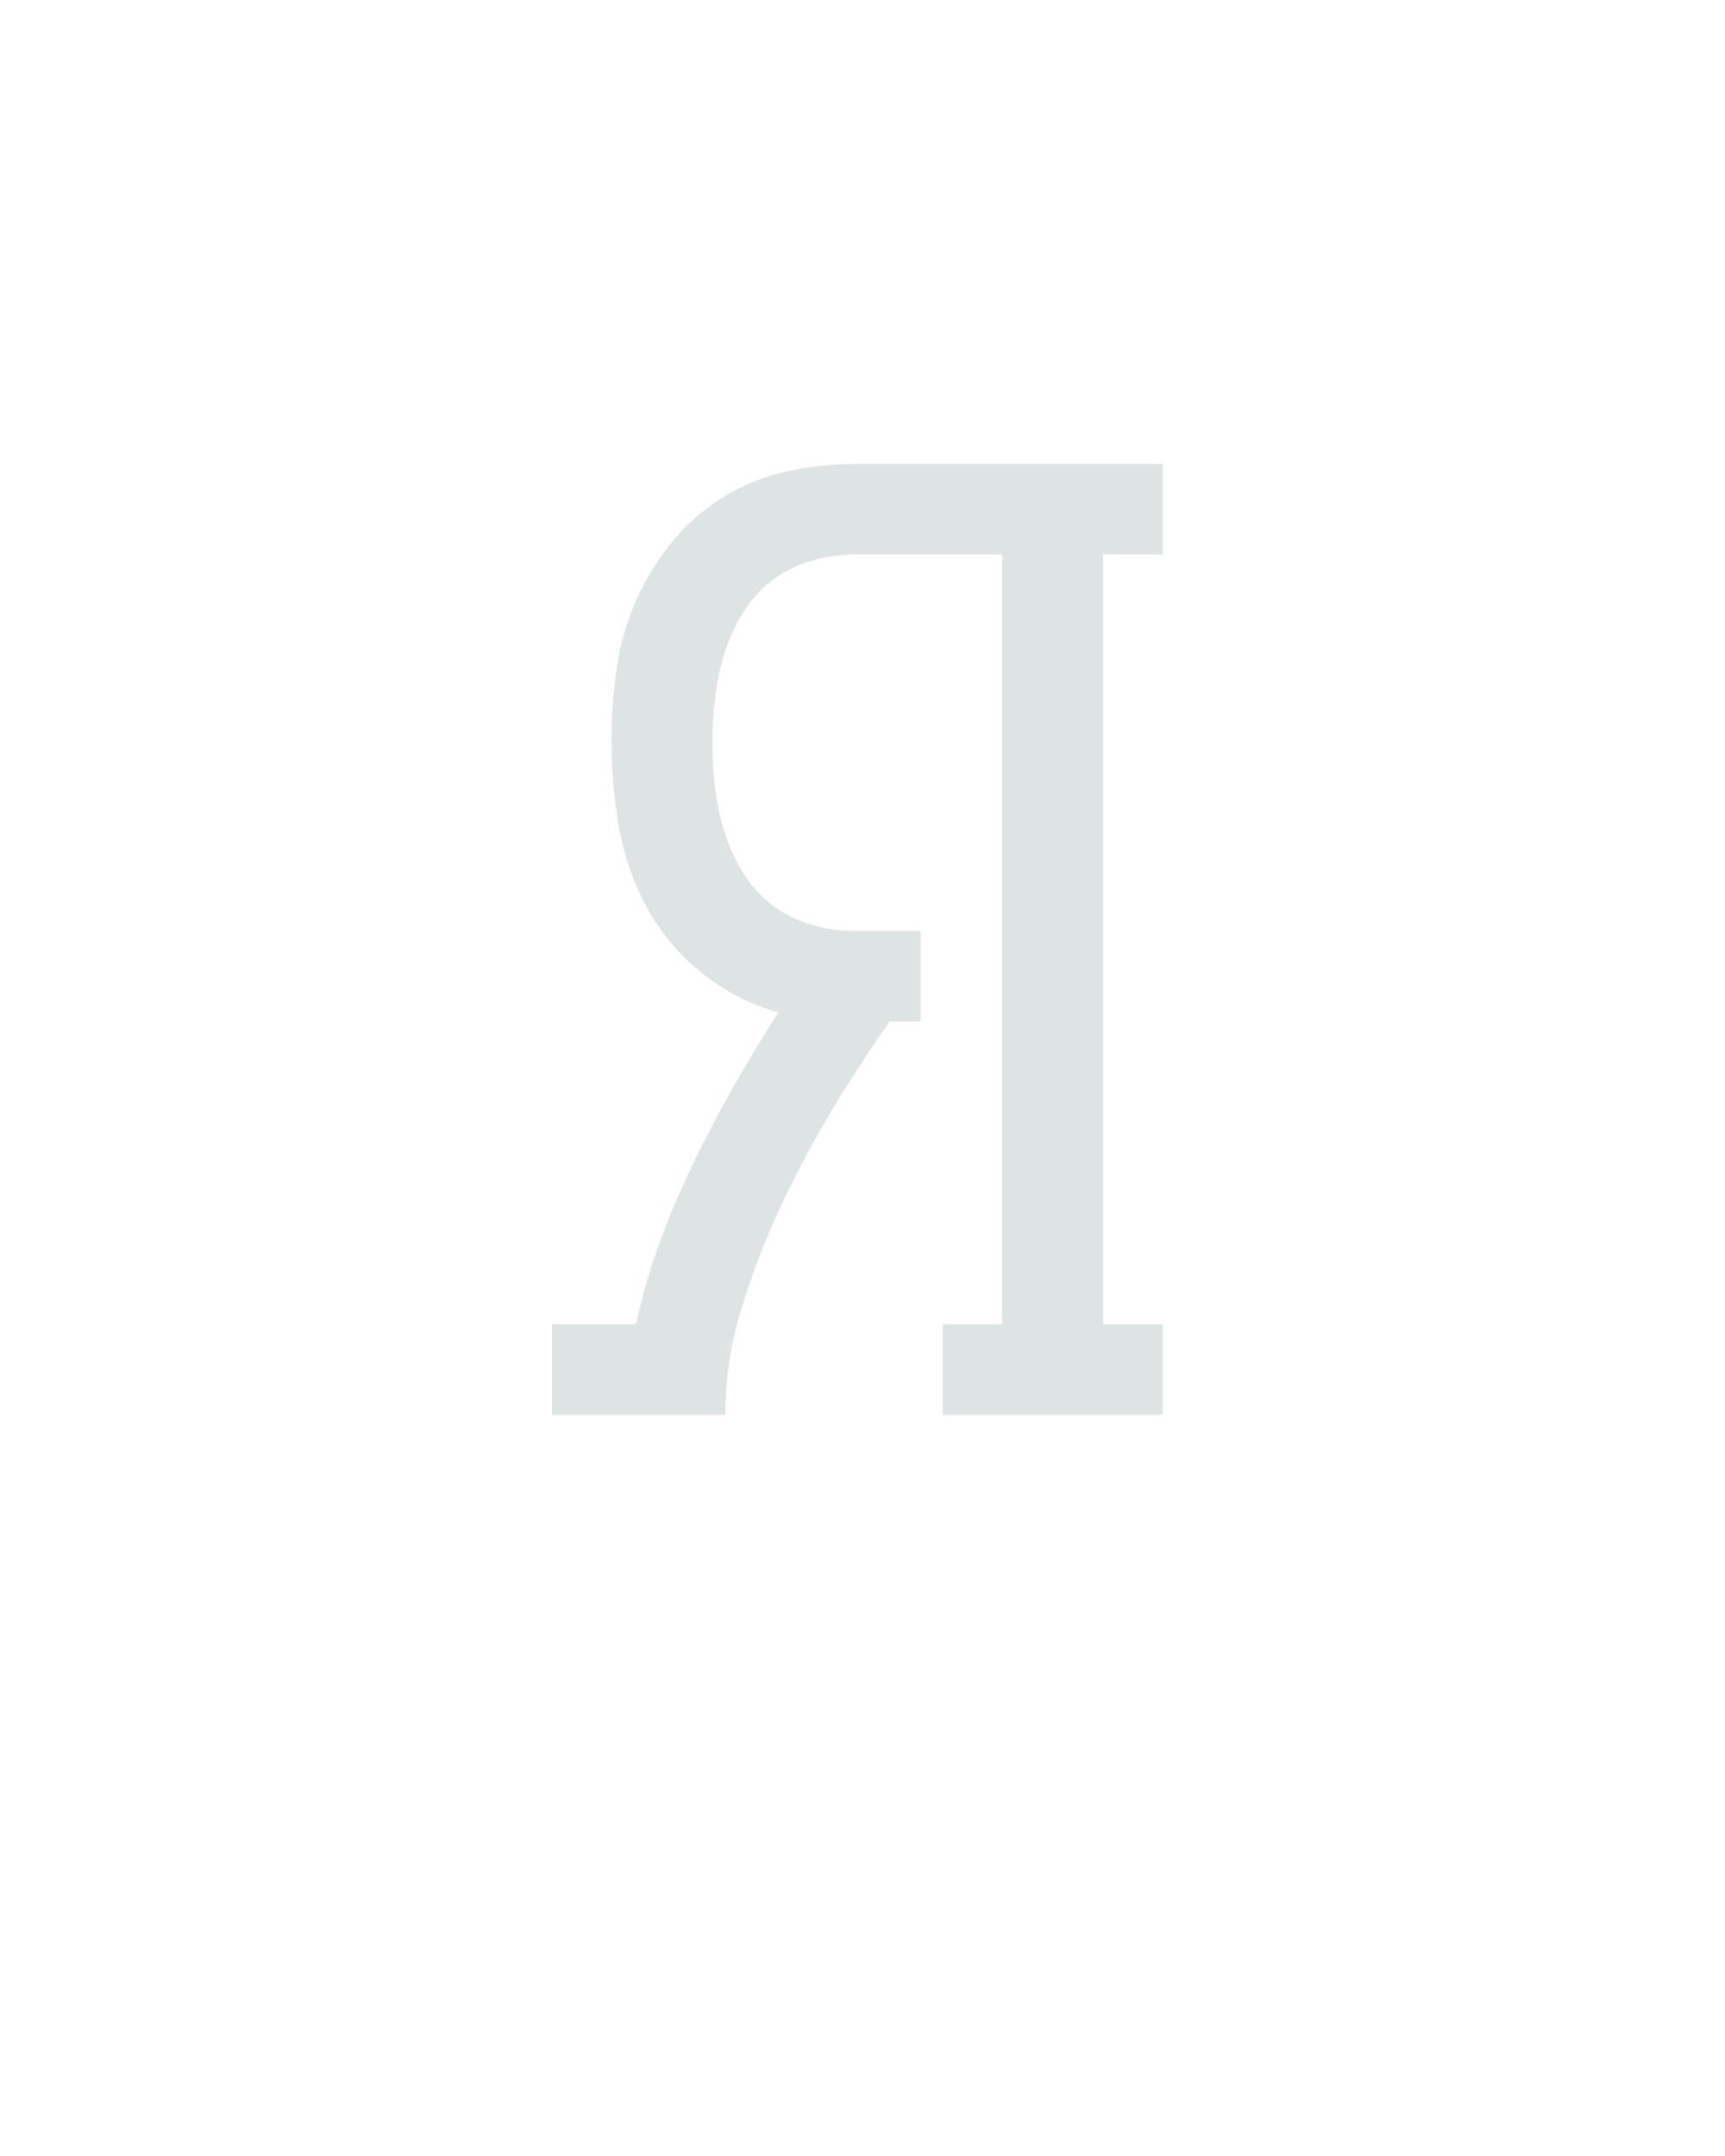 <?xml version="1.0" encoding="UTF-8" standalone="no"?>
<svg height="160" viewBox="0 0 128 160" width="128" xmlns="http://www.w3.org/2000/svg">
<defs>
<path d="M 10 0 L 10 -70 L 75 -70 Q 82 -103 93.5 -134 Q 105 -165 119.5 -195 Q 134 -225 150.5 -254 Q 167 -283 185 -311 Q 153 -320 126.5 -341 Q 100 -362 84 -391 Q 68 -420 62 -453 Q 56 -486 56 -520 Q 56 -547 59.5 -574 Q 63 -601 73.5 -626 Q 84 -651 101 -672.5 Q 118 -694 141 -708.5 Q 164 -723 190.5 -729 Q 217 -735 244 -735 L 482 -735 L 482 -665 L 436 -665 L 436 -70 L 482 -70 L 482 0 L 312 0 L 312 -70 L 358 -70 L 358 -665 L 244 -665 Q 227 -665 210 -660 Q 193 -655 179.5 -644.5 Q 166 -634 157 -619 Q 148 -604 143 -587.5 Q 138 -571 136 -554 Q 134 -537 134 -520 Q 134 -502 136 -485 Q 138 -468 143 -451.5 Q 148 -435 157 -420 Q 166 -405 179.5 -394.5 Q 193 -384 210 -379 Q 227 -374 244 -374 L 295 -374 L 295 -304 L 271 -304 Q 247 -270 225.5 -234 Q 204 -198 186.5 -160.5 Q 169 -123 156.5 -82.5 Q 144 -42 144 0 Z " id="path1"/>
</defs>
<g>
<g data-source-text="Я" fill="#dee4e3" transform="translate(40 104.992) rotate(0) scale(0.096)">
<use href="#path1" transform="translate(0 0)"/>
</g>
</g>
</svg>